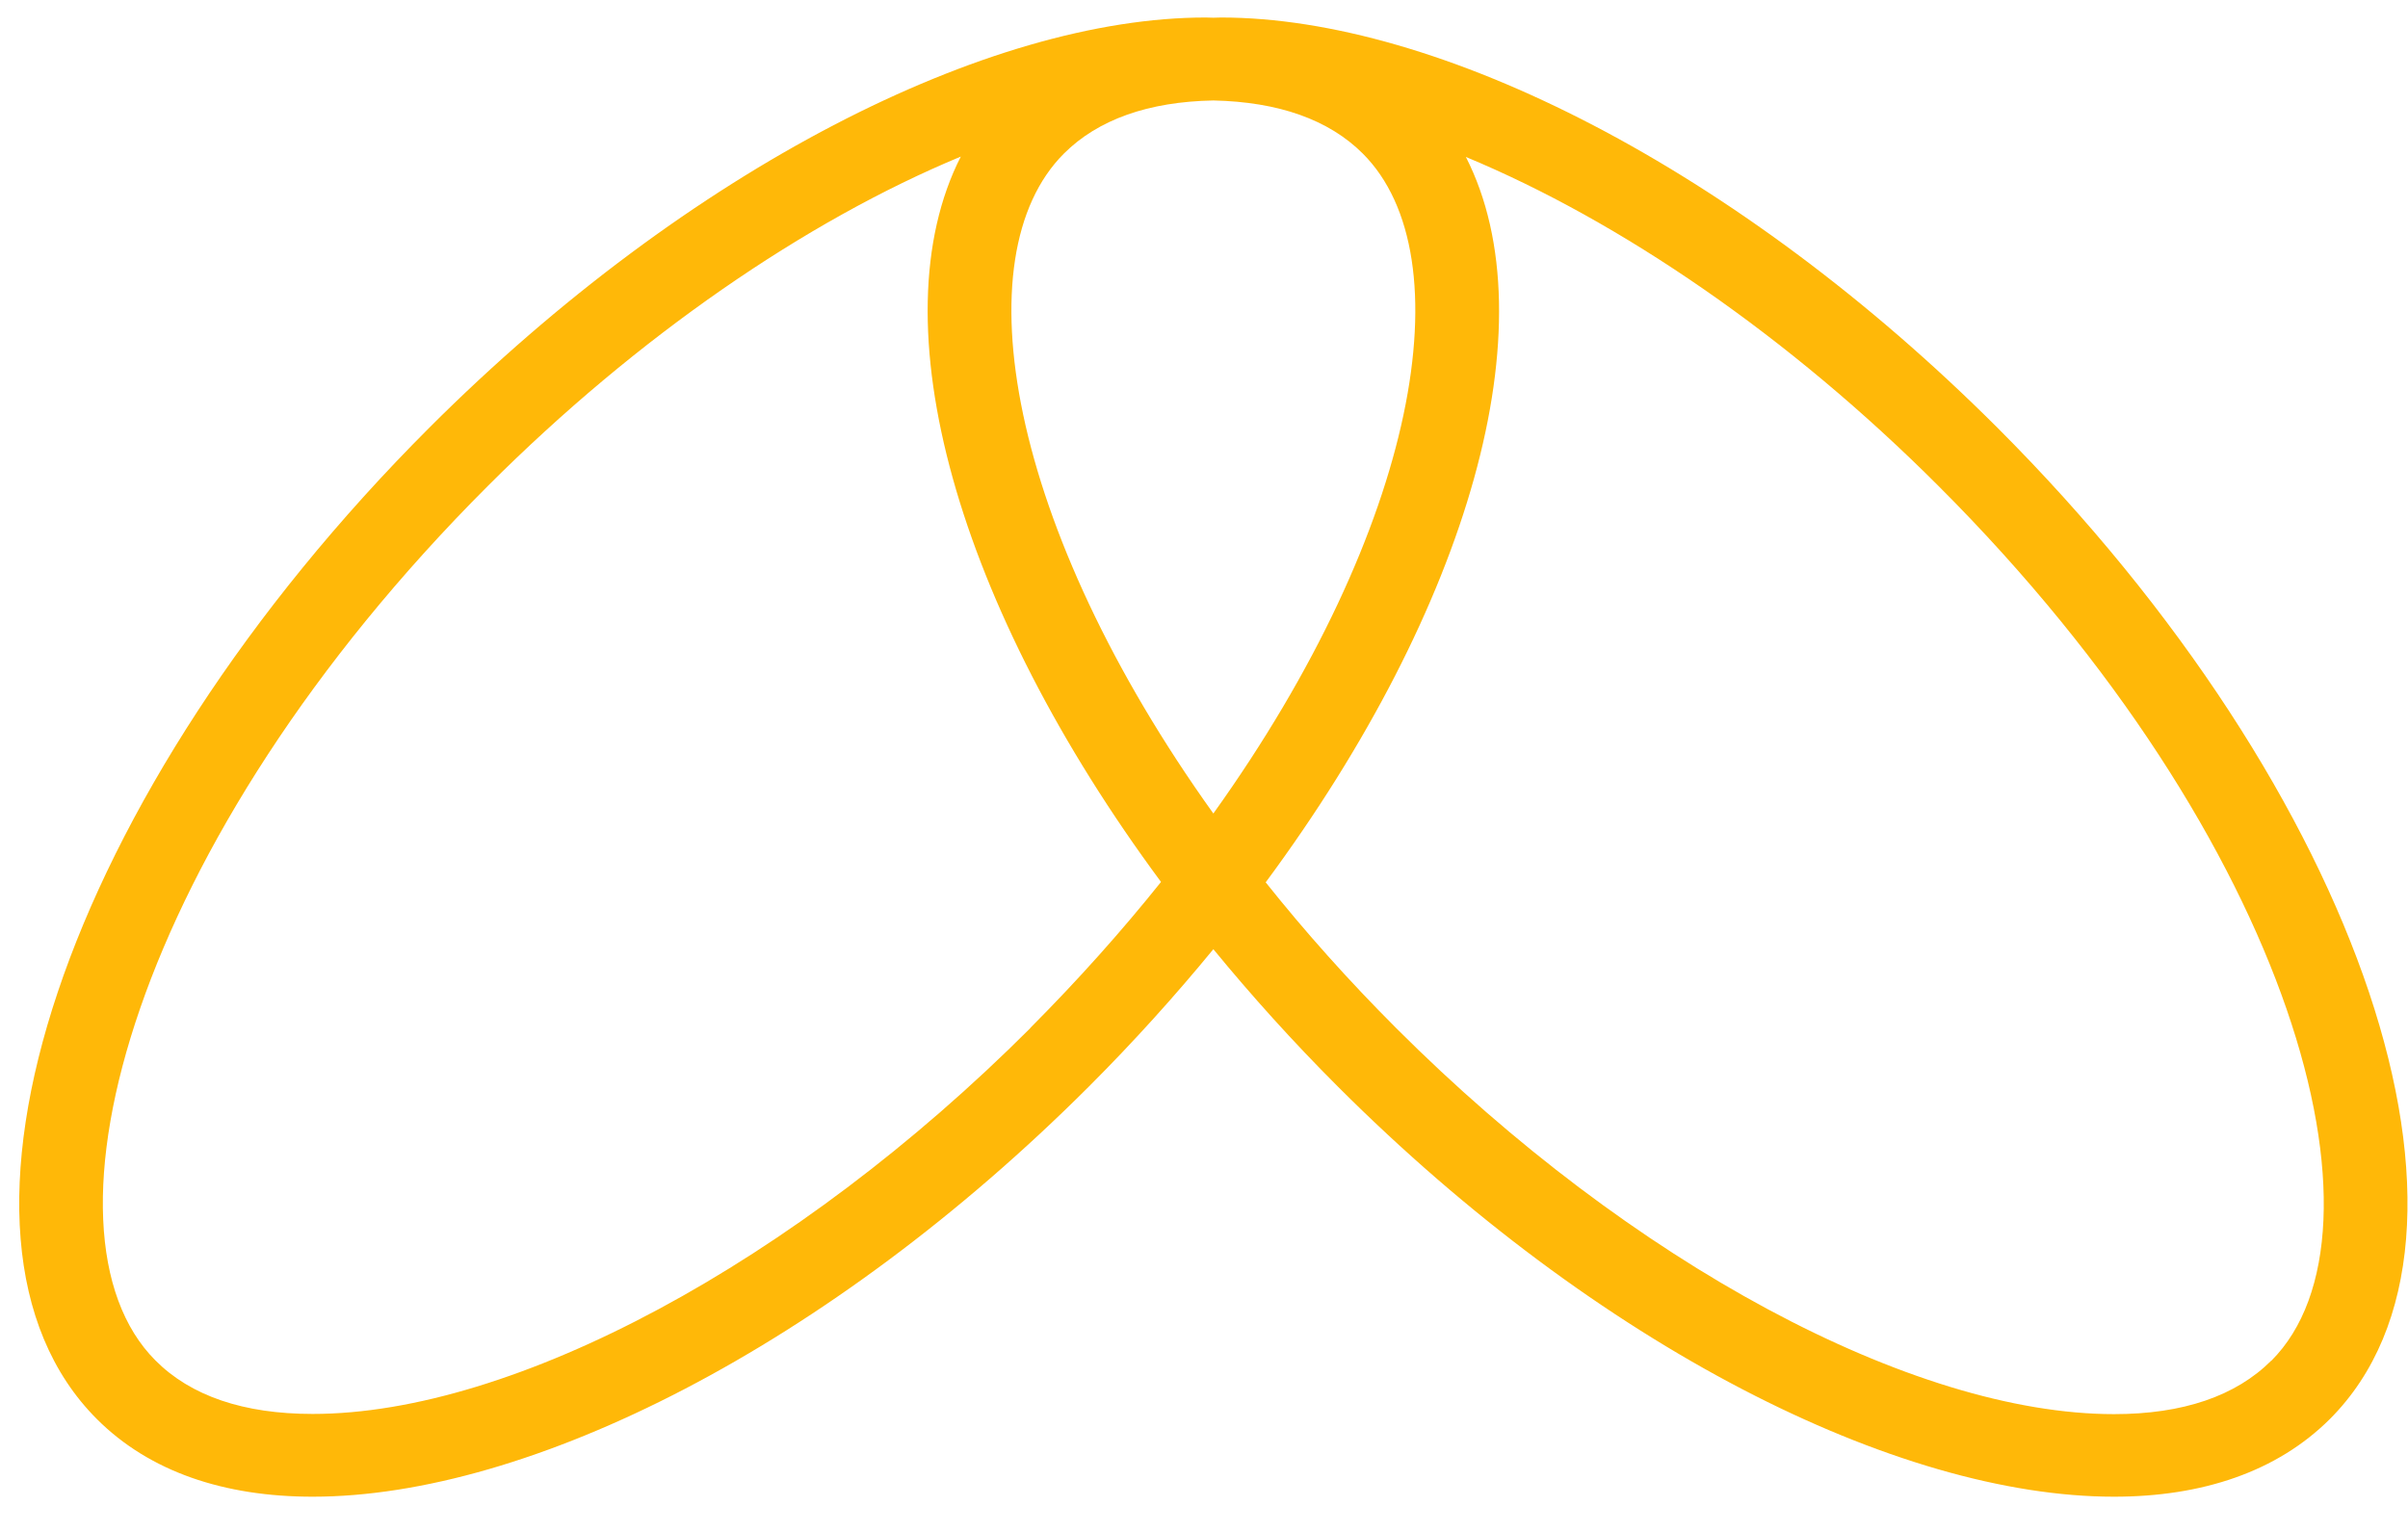 <?xml version="1.0" encoding="UTF-8"?>
<svg id="Layer_1" xmlns="http://www.w3.org/2000/svg" version="1.1" viewBox="0 0 121 77">
  <!-- Generator: Adobe Illustrator 29.5.1, SVG Export Plug-In . SVG Version: 2.1.0 Build 141)  -->
  <defs>
    <style>
      .st0 {
        fill: #ffb808;
      }
    </style>
  </defs>
  <polygon class="st0" points="61.36 .88 61.36 .88 61.36 .88 61.36 .88"/>
  <path class="st0" d="M100.36,21.49C87.3,8.44,72.26.88,61.36.88v.03h0v-.03s0,0,0,0c-.13,0-.26.01-.39.01-.13,0-.26-.01-.39-.01-10.9,0-25.94,7.56-39,20.61C3.2,39.87-4.28,62.18,4.87,71.33c2.65,2.65,6.4,3.9,10.84,3.9,10.9,0,25.94-7.56,39-20.61,2.25-2.25,4.34-4.57,6.26-6.91,1.92,2.34,4,4.65,6.26,6.91,13.06,13.06,28.1,20.61,39,20.61,4.44,0,8.19-1.26,10.84-3.9,9.15-9.15,1.67-31.46-16.71-49.84ZM53.46,7.72c1.71-1.71,4.25-2.61,7.51-2.67,3.27.07,5.8.96,7.51,2.67,5.16,5.16,2.8,18.77-7.51,33.17-10.31-14.4-12.67-28.01-7.51-33.17ZM51.77,51.68c-11.78,11.78-25.94,19.39-36.06,19.39-3.46,0-6.12-.9-7.9-2.69-6.45-6.45-1.17-26.08,16.71-43.96,7.51-7.51,15.98-13.32,23.76-16.55-4.25,8.34-.18,22.62,10.06,36.46-1.96,2.45-4.15,4.91-6.57,7.34ZM114.13,68.39c-1.78,1.78-4.44,2.69-7.9,2.69-10.12,0-24.28-7.61-36.06-19.39-2.43-2.43-4.61-4.88-6.57-7.34,10.25-13.85,14.31-28.12,10.06-36.46,7.78,3.23,16.25,9.03,23.76,16.55,17.88,17.88,23.15,37.52,16.71,43.96Z"/>
</svg>